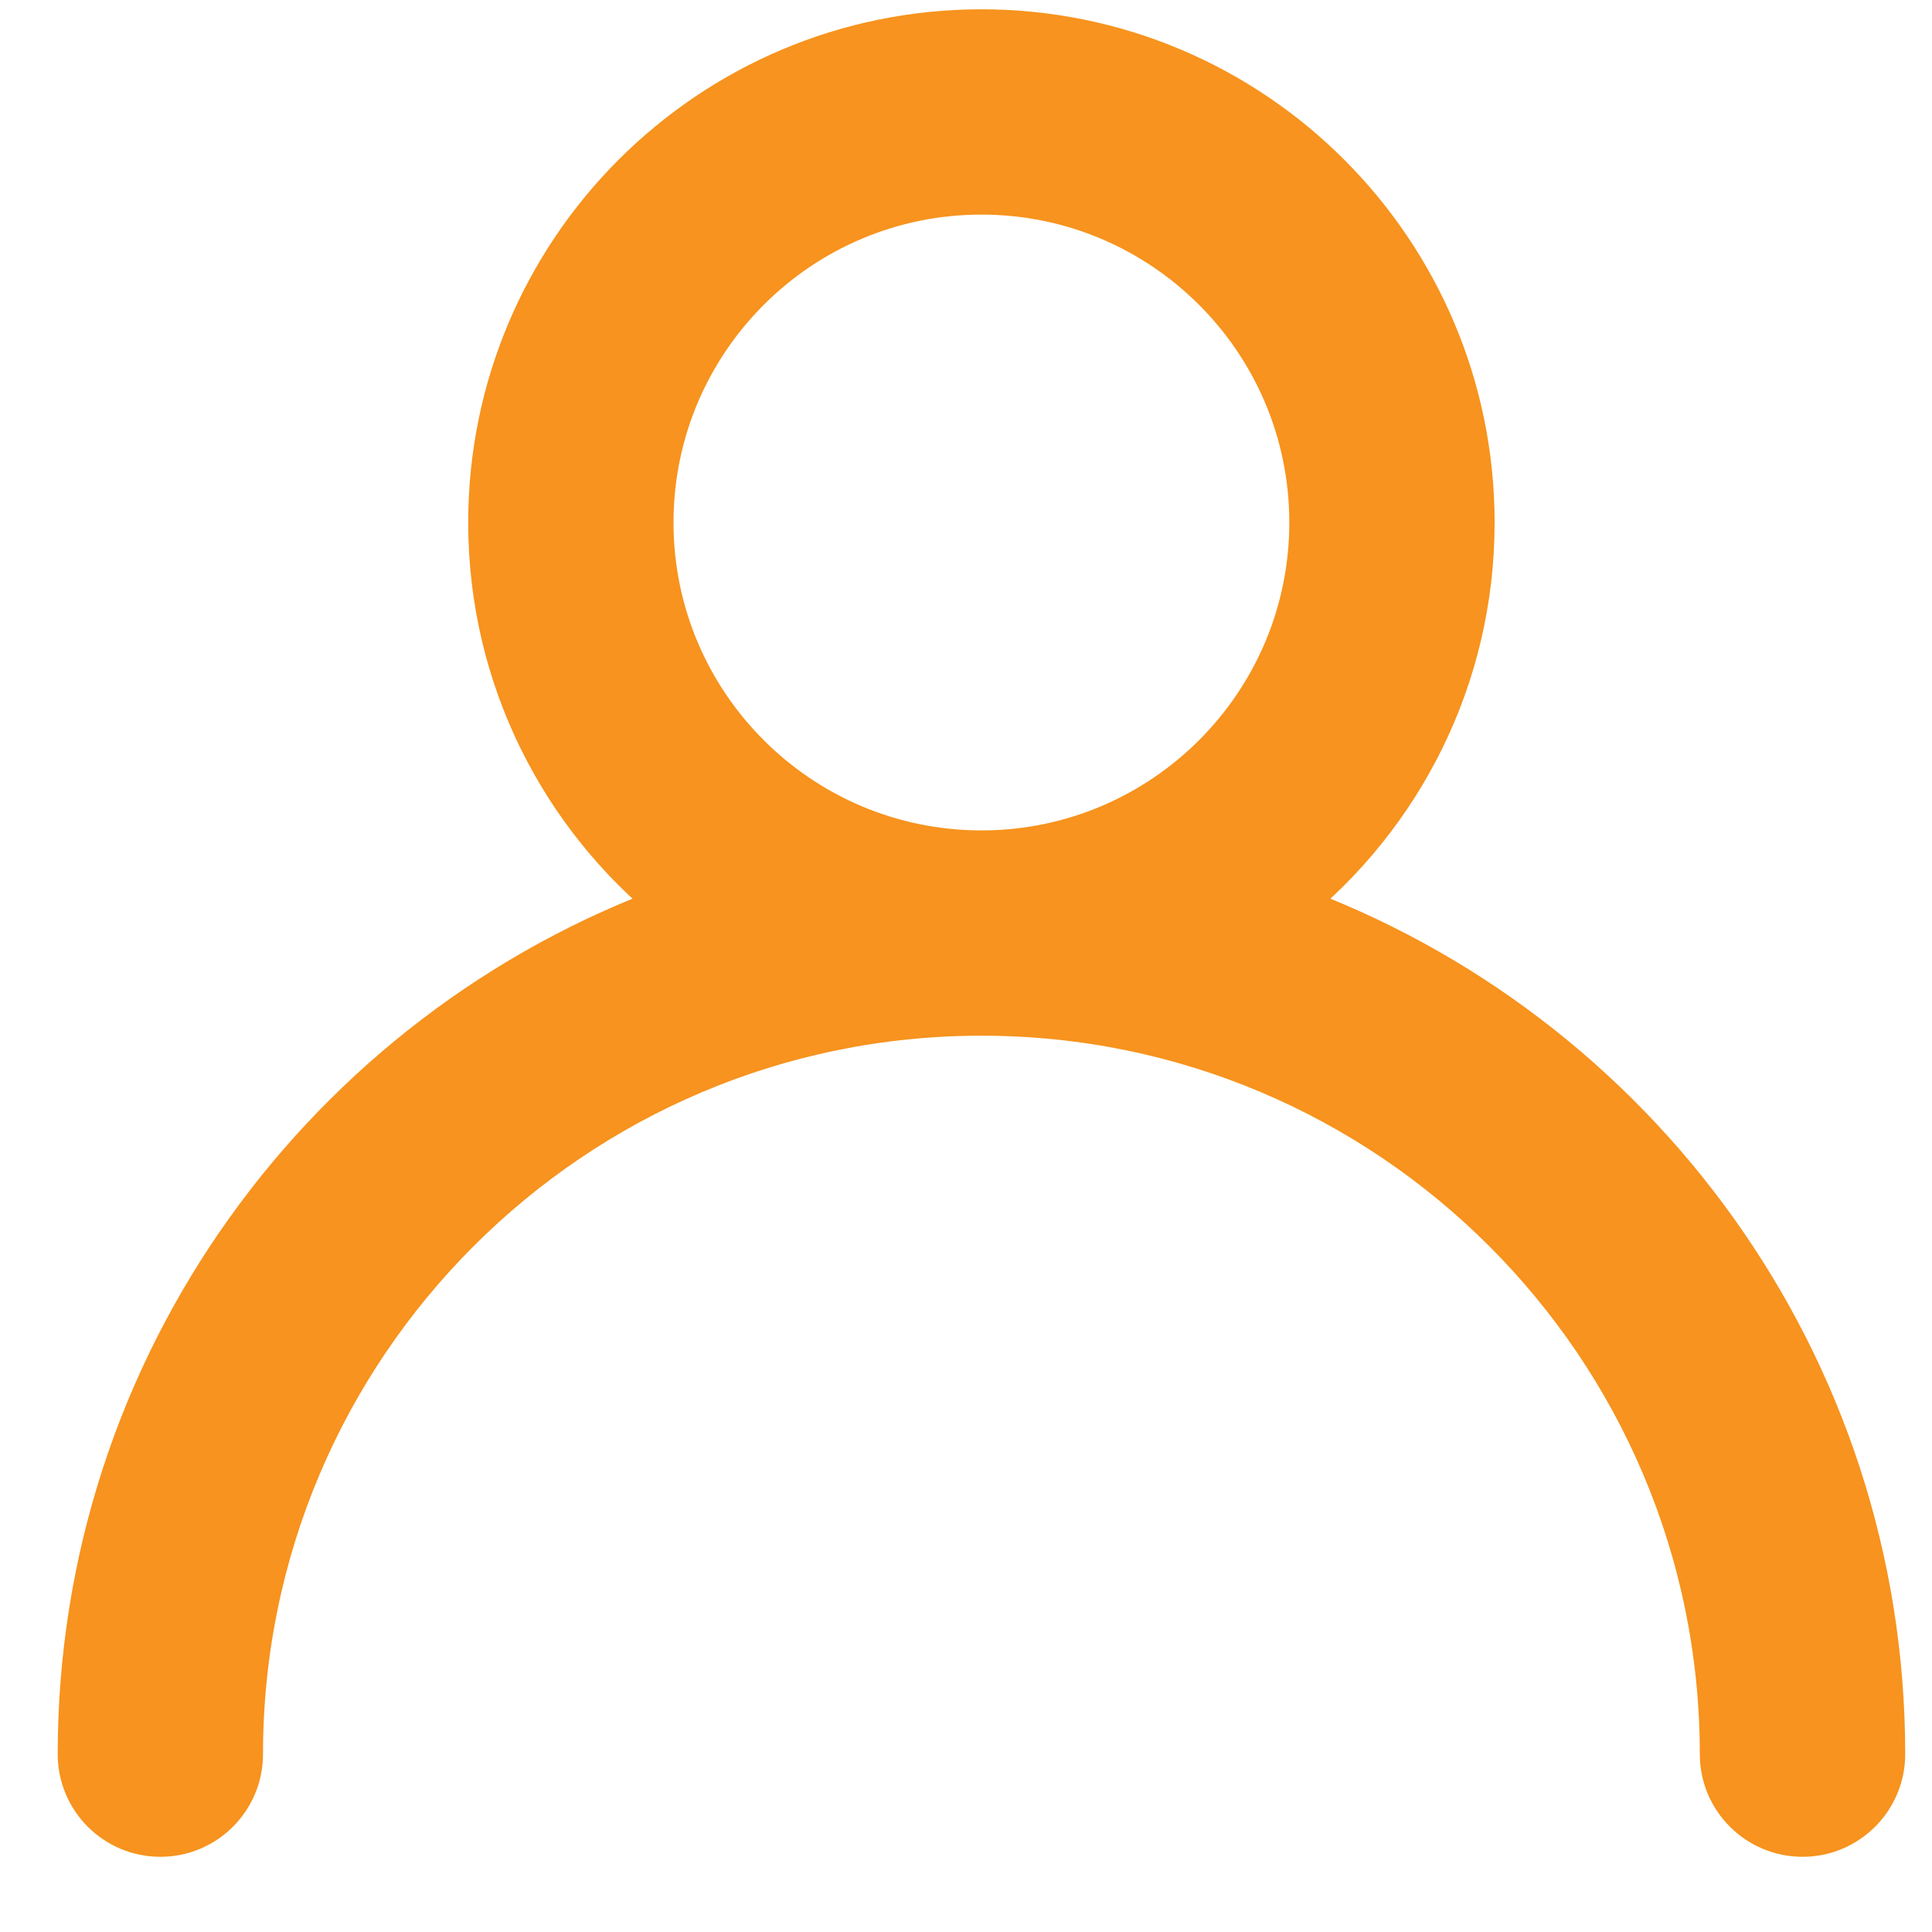 <svg width="19" height="19" viewBox="0 0 19 19" fill="none" xmlns="http://www.w3.org/2000/svg">
<path d="M4.821 5.139C4.821 6.664 5.53 8.025 6.635 8.91C3.224 10.146 0.784 13.415 0.784 17.251C0.784 17.689 1.139 18.044 1.577 18.044C2.015 18.044 2.37 17.689 2.37 17.251C2.37 13.232 5.633 9.969 9.652 9.969C13.671 9.969 16.933 13.232 16.933 17.251C16.933 17.689 17.289 18.044 17.727 18.044C18.164 18.044 18.52 17.689 18.52 17.251C18.52 13.415 16.08 10.146 12.669 8.91C13.774 8.025 14.482 6.664 14.482 5.139C14.482 2.473 12.318 0.308 9.652 0.308C6.986 0.308 4.821 2.473 4.821 5.139ZM9.652 1.894C11.442 1.894 12.896 3.348 12.896 5.139C12.896 6.929 11.442 8.383 9.652 8.383C7.861 8.383 6.407 6.929 6.407 5.139C6.407 3.348 7.861 1.894 9.652 1.894Z" fill="#F7931E" stroke="#F7931E" stroke-width="0.433"/>
</svg>
